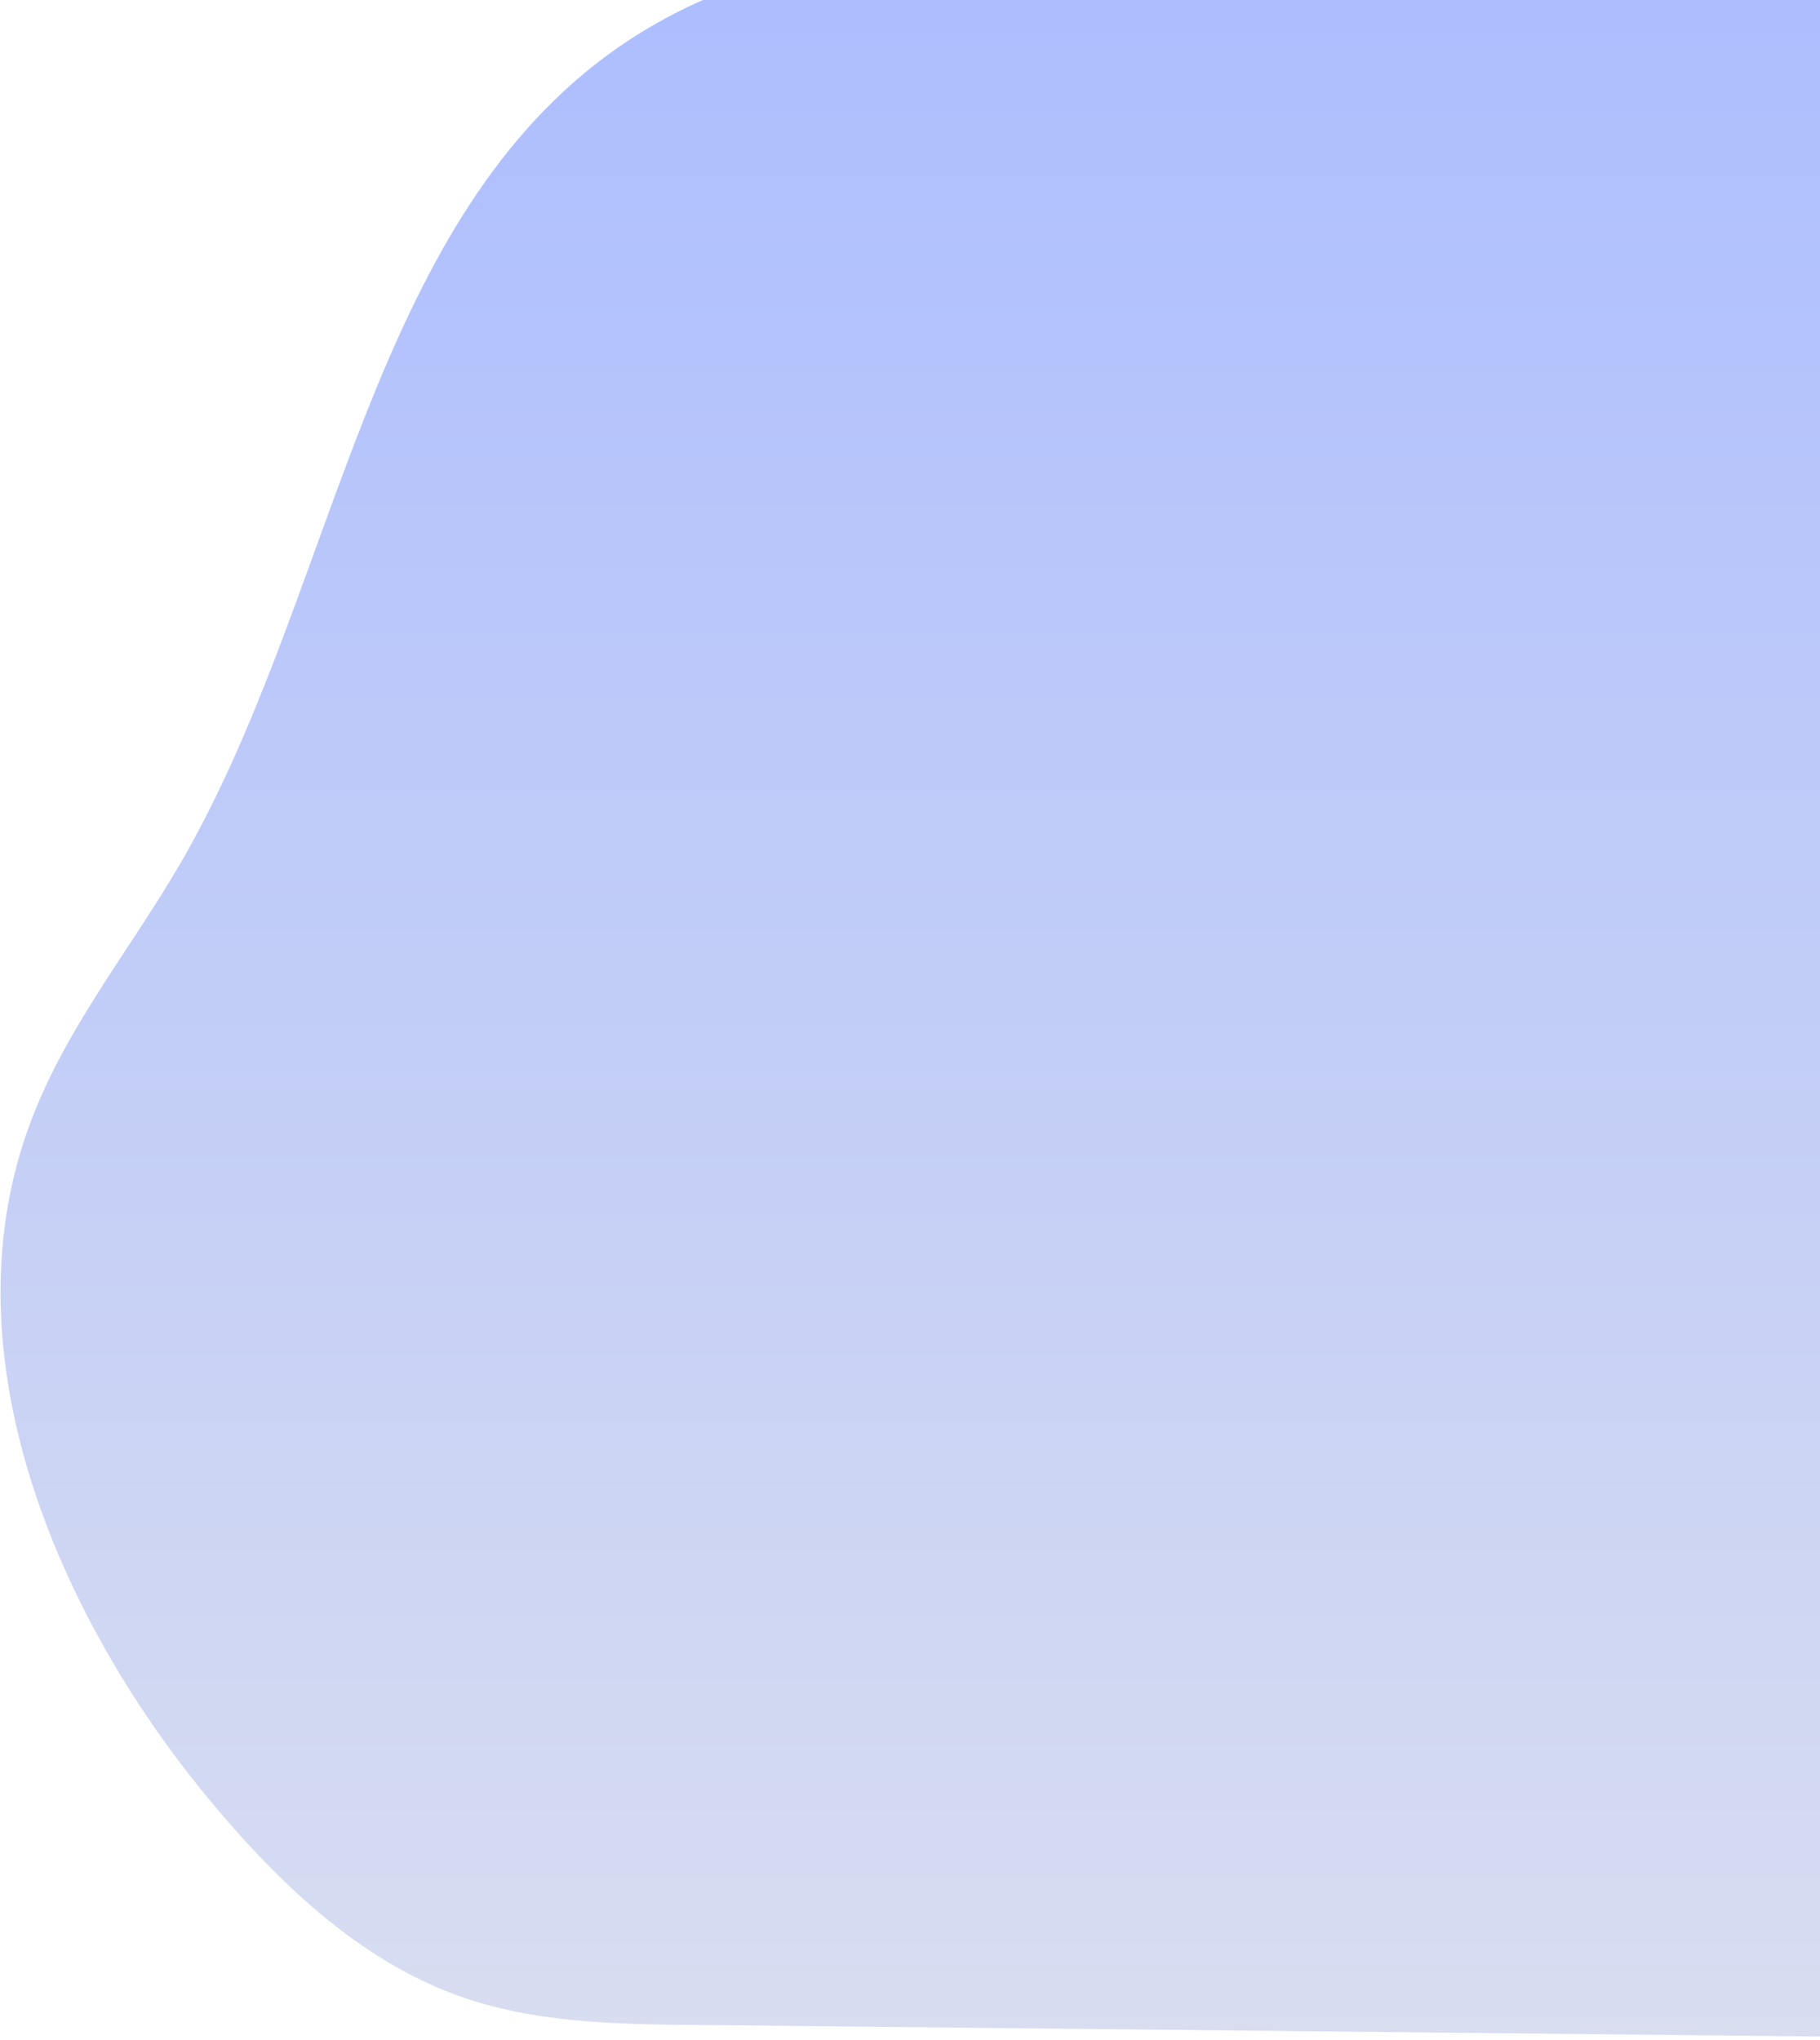 <svg width="995" height="1115" viewBox="0 0 995 1115" fill="none" xmlns="http://www.w3.org/2000/svg">
<path opacity="0.5" d="M318.635 40.694C198.697 141.217 180.111 331.298 98.881 471.527C70.604 520.322 34.067 563.992 15.004 618.123C-28.762 742.026 31.472 882.572 112.093 980.981C150.537 1027.93 195.441 1070.94 249.77 1090.72C291.55 1105.94 336.348 1106.57 380.325 1106.97L1150.79 1114.9C1236.81 1115.77 1332.39 1112.62 1394.24 1046.21C1436.87 1000.48 1454.18 933.692 1468.88 869.944C1486.93 791.613 1503.3 706.546 1475.2 631.94C1443.12 546.582 1361.96 498.21 1311.55 424.555C1229.74 305.223 1231.62 124.731 1127.44 29.466C1078.8 -14.996 1014.62 -32.432 952.084 -41.15C834.184 -57.609 722.507 -26.541 606.725 -30.873C507.756 -34.572 400.739 -28.126 318.635 40.694Z" fill="url(#paint0_linear_1027_2277)"/>
<defs>
<linearGradient id="paint0_linear_1027_2277" x1="745.308" y1="-46" x2="745.308" y2="1115" gradientUnits="userSpaceOnUse">
<stop stop-color="#587BFF"/>
<stop offset="1" stop-color="#B2BCE2"/>
</linearGradient>
</defs>
</svg>
